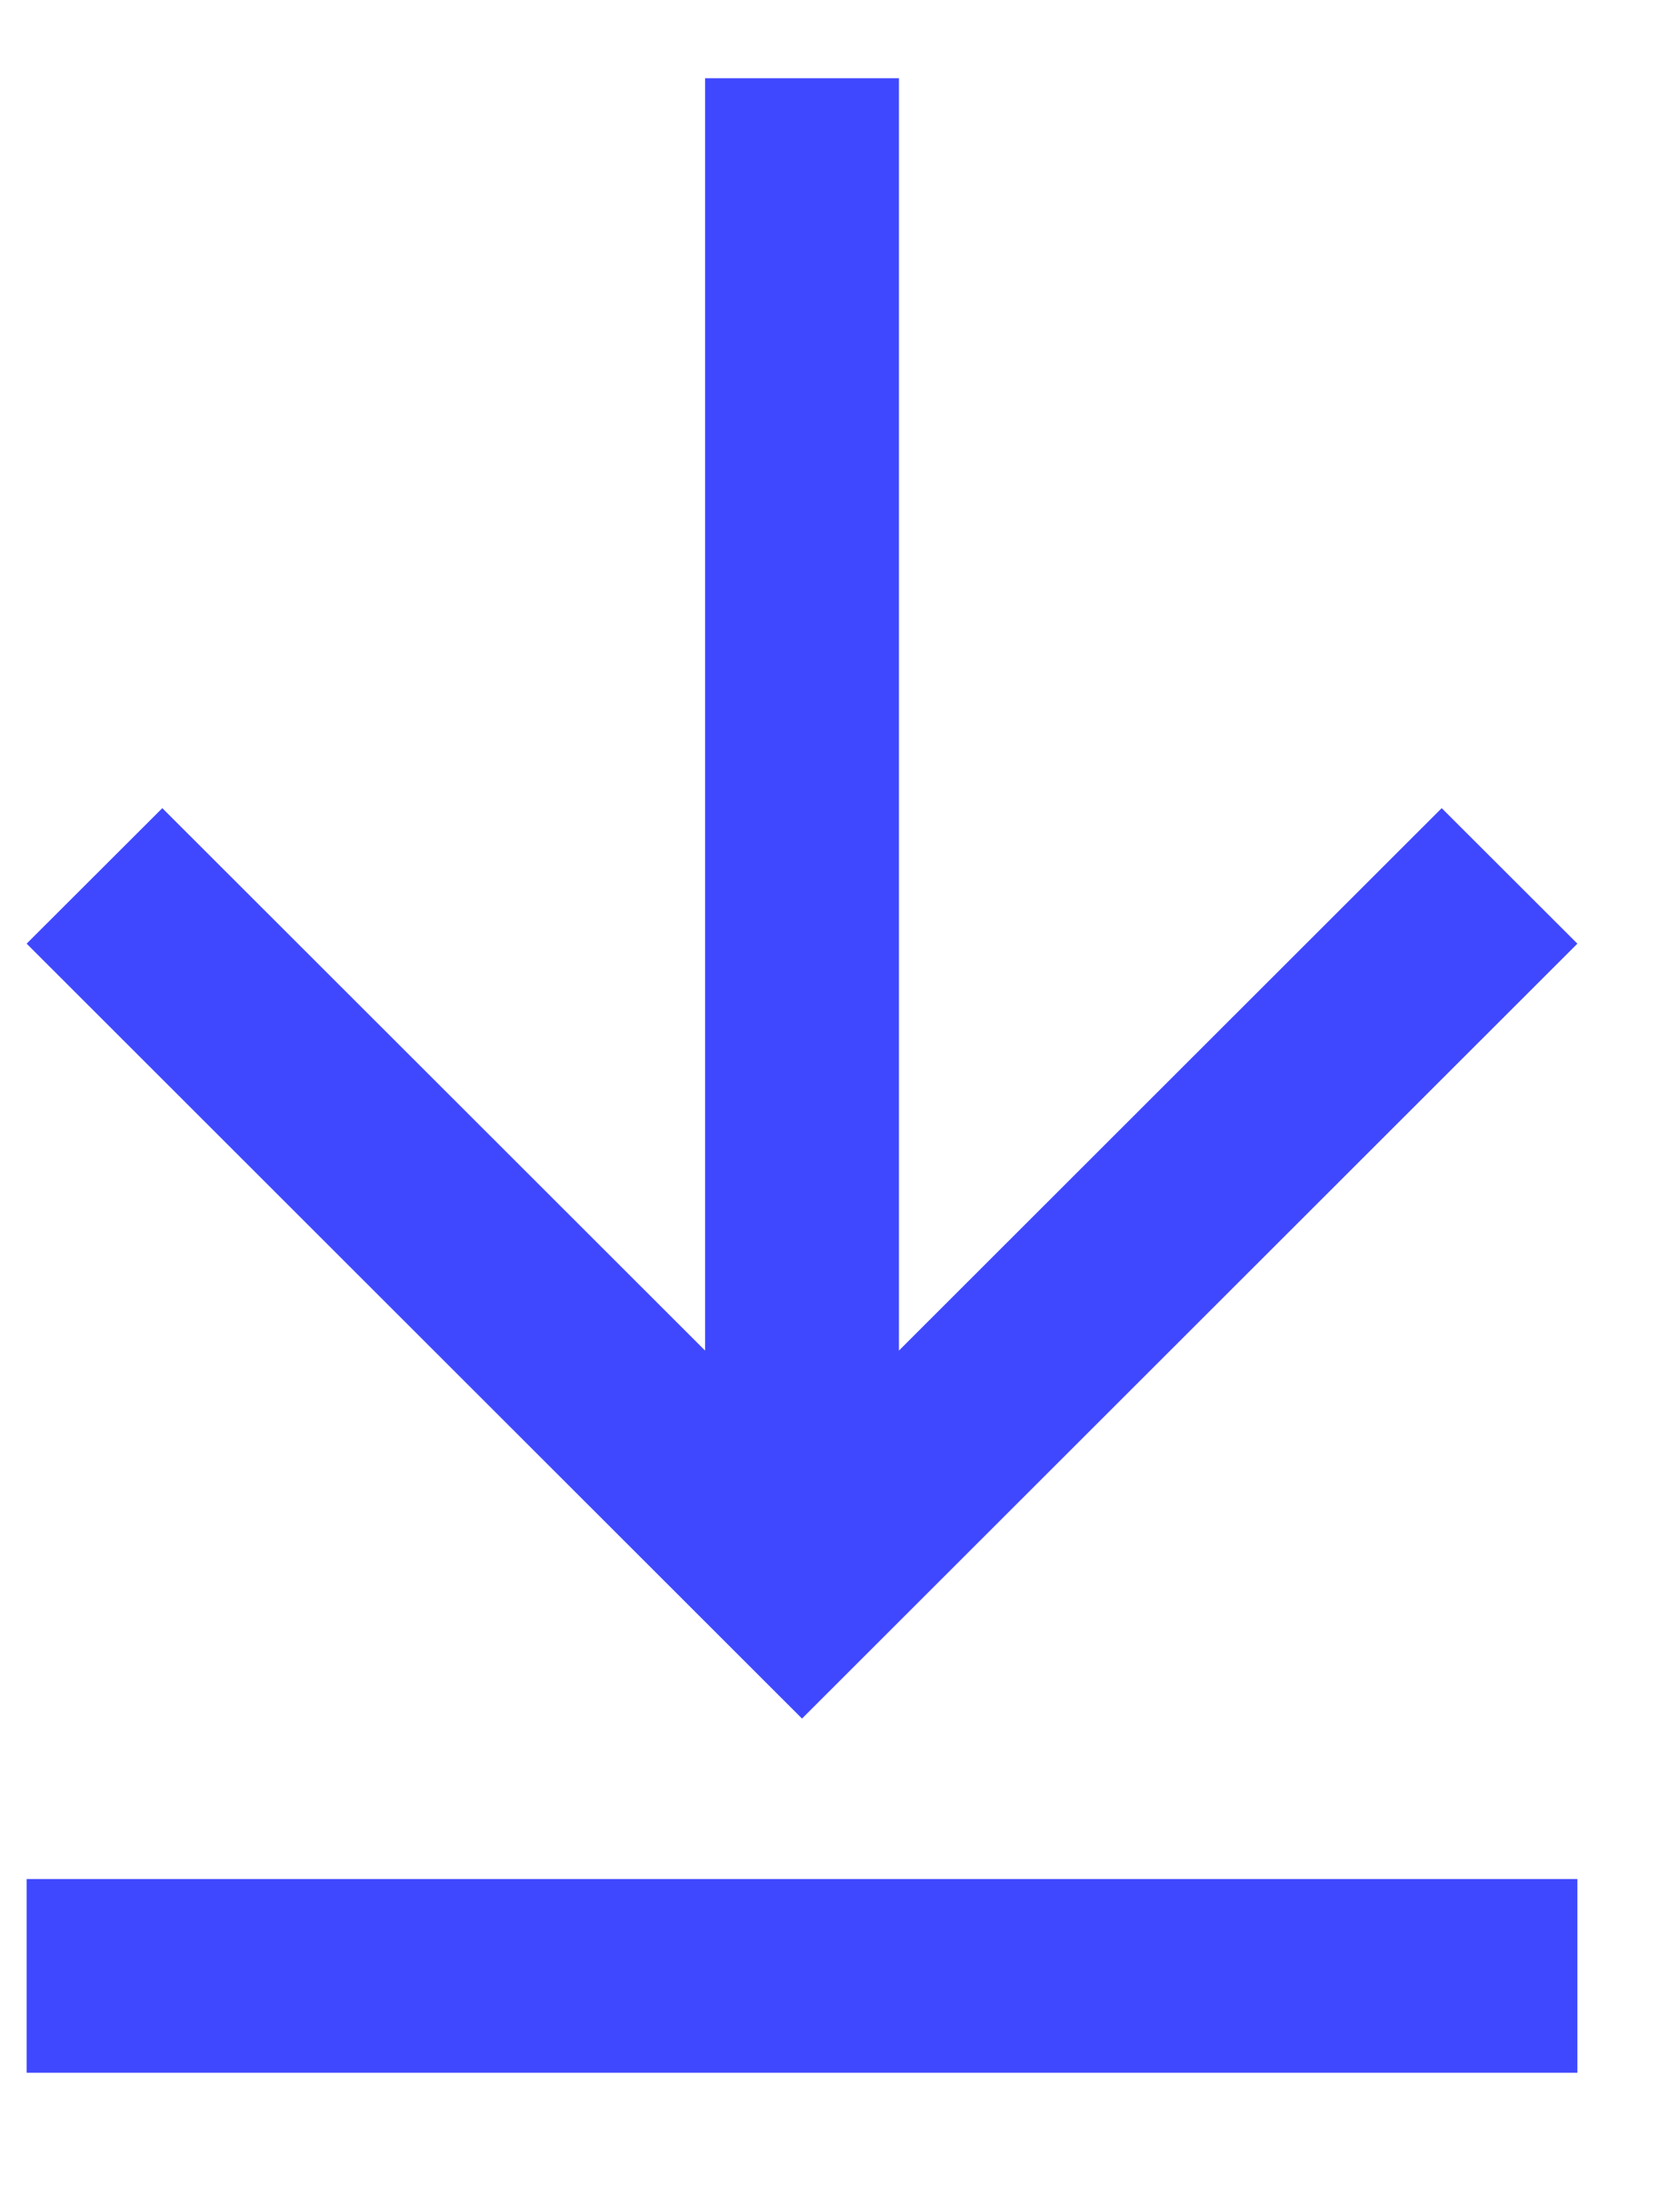 <svg width="13" height="17" viewBox="0 0 13 17" fill="none" xmlns="http://www.w3.org/2000/svg">
<path d="M12.206 16.03L0.206 16.03L0.206 14.532L12.206 14.532L12.206 16.03Z" fill="#4048FF"/>
<path fill-rule="evenodd" clip-rule="evenodd" d="M12.206 7.298L11.156 6.25L6.956 10.445L6.956 0.605L5.456 0.605L5.456 10.445L1.256 6.25L0.206 7.298L6.206 13.291L12.206 7.298Z" fill="#4048FF"/>
</svg>
